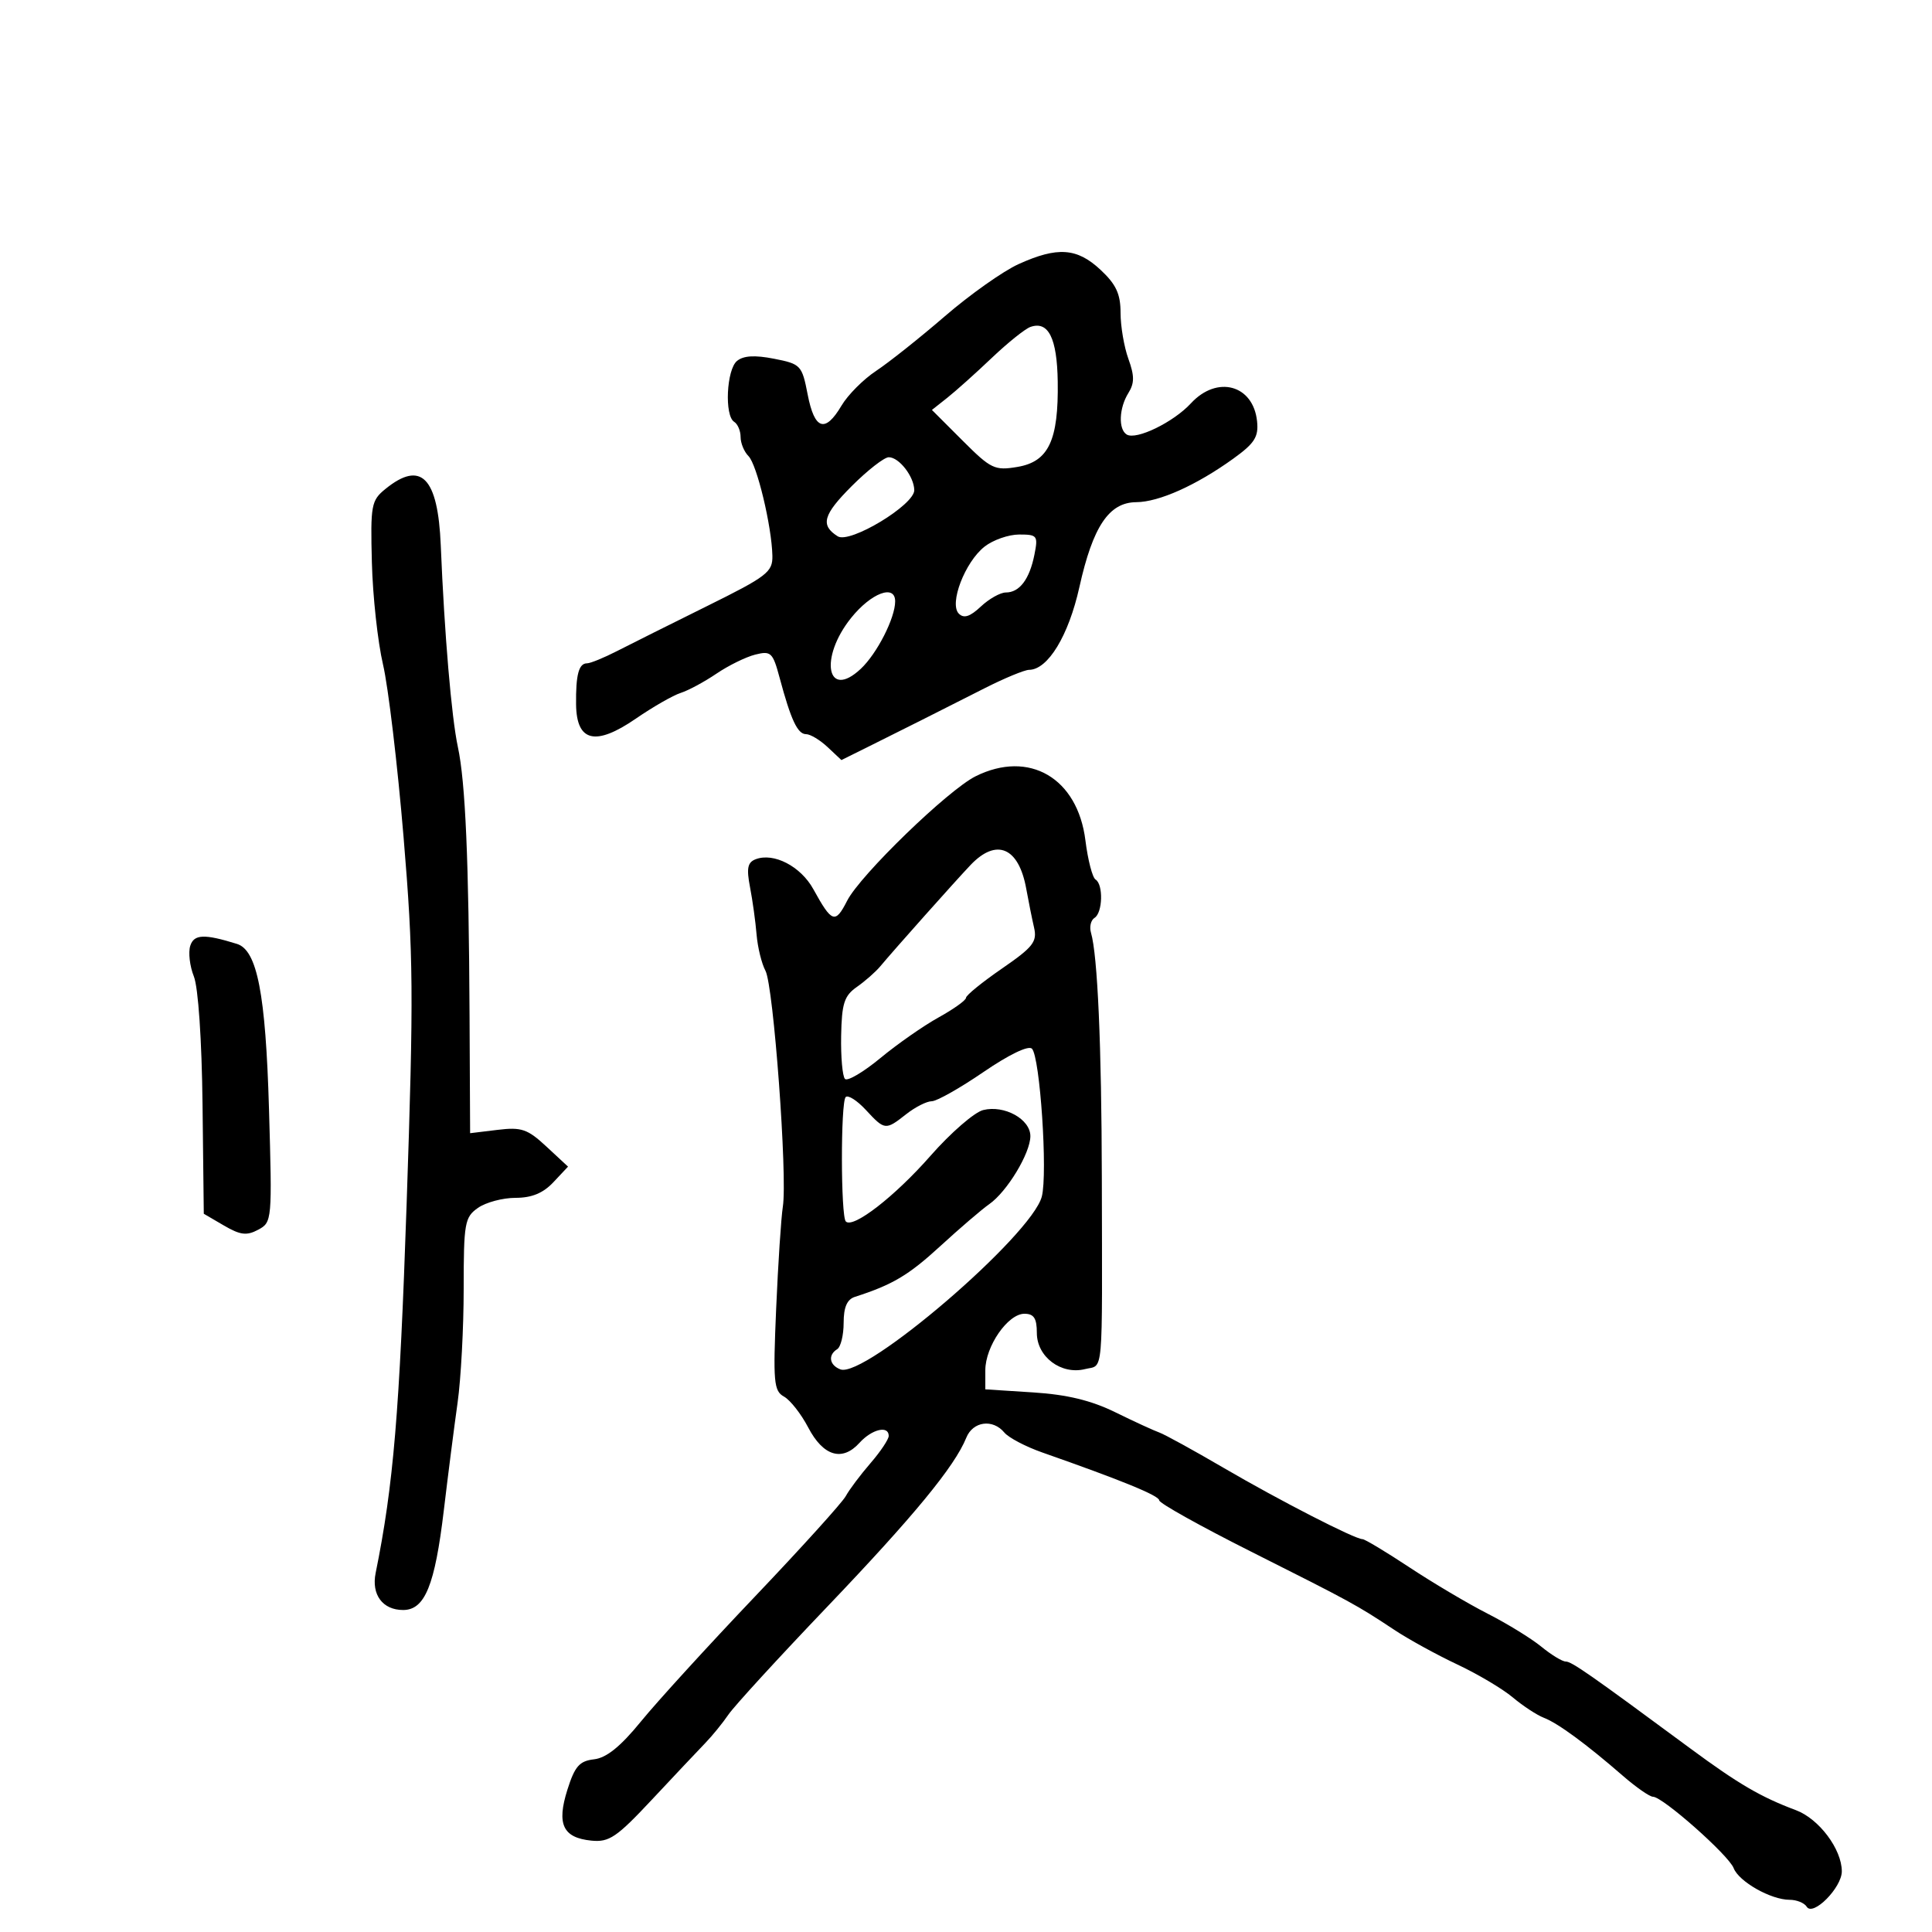 <svg xmlns="http://www.w3.org/2000/svg" width="300" height="300" viewBox="0 0 300 300" version="1.1">
	<path d="M 158.154 41.016 C 155.763 42.101, 150.623 45.736, 146.730 49.095 C 142.837 52.454, 138.032 56.274, 136.051 57.585 C 134.071 58.895, 131.648 61.325, 130.669 62.984 C 128.126 67.287, 126.481 66.752, 125.418 61.275 C 124.531 56.711, 124.353 56.521, 120.188 55.704 C 117.193 55.116, 115.437 55.222, 114.438 56.051 C 112.808 57.404, 112.476 64.558, 114 65.500 C 114.550 65.840, 115 66.901, 115 67.859 C 115 68.817, 115.552 70.152, 116.226 70.826 C 117.537 72.137, 119.830 81.686, 119.936 86.280 C 119.995 88.826, 119.139 89.486, 109.750 94.133 C 104.112 96.924, 97.834 100.061, 95.798 101.104 C 93.762 102.147, 91.673 103, 91.155 103 C 89.873 103, 89.398 104.781, 89.453 109.384 C 89.523 115.198, 92.468 115.899, 98.731 111.591 C 101.380 109.769, 104.515 107.971, 105.698 107.596 C 106.881 107.220, 109.375 105.877, 111.241 104.611 C 113.107 103.345, 115.822 102.010, 117.274 101.646 C 119.713 101.034, 120.002 101.309, 121.058 105.242 C 122.819 111.804, 123.849 114, 125.164 114 C 125.828 114, 127.335 114.905, 128.512 116.012 L 130.654 118.023 135.077 115.827 C 140.497 113.135, 145.502 110.618, 152.873 106.879 C 155.968 105.310, 159.084 104.020, 159.798 104.013 C 162.725 103.984, 165.928 98.712, 167.609 91.155 C 169.702 81.741, 172.203 78.008, 176.438 77.978 C 179.969 77.953, 185.758 75.357, 191.500 71.224 C 194.816 68.837, 195.448 67.845, 195.198 65.422 C 194.612 59.749, 188.990 58.220, 184.924 62.629 C 182.216 65.566, 176.424 68.380, 174.956 67.473 C 173.628 66.652, 173.761 63.355, 175.215 61.027 C 176.169 59.499, 176.169 58.357, 175.215 55.719 C 174.547 53.871, 174 50.658, 174 48.580 C 174 45.644, 173.309 44.156, 170.894 41.901 C 167.233 38.481, 164.205 38.270, 158.154 41.016 M 160 50.768 C 159.175 51.059, 156.475 53.224, 154 55.579 C 151.525 57.935, 148.422 60.715, 147.104 61.758 L 144.708 63.655 149.452 68.399 C 153.883 72.830, 154.446 73.100, 158.006 72.499 C 162.825 71.685, 164.383 68.374, 164.244 59.237 C 164.142 52.492, 162.786 49.787, 160 50.768 M 132.273 75.464 C 127.803 79.934, 127.348 81.555, 130.081 83.279 C 131.962 84.466, 142.014 78.396, 141.968 76.101 C 141.926 73.986, 139.608 71, 138.008 71 C 137.309 71, 134.728 73.009, 132.273 75.464 M 59.861 75.915 C 57.643 77.713, 57.515 78.405, 57.745 87.341 C 57.879 92.573, 58.657 99.699, 59.473 103.177 C 60.289 106.655, 61.726 118.725, 62.667 130 C 64.202 148.392, 64.250 154.253, 63.139 187 C 62.040 219.364, 61.094 230.624, 58.330 244.259 C 57.648 247.619, 59.418 250, 62.597 250 C 65.974 250, 67.529 246.187, 68.919 234.500 C 69.573 229, 70.534 221.488, 71.054 217.807 C 71.574 214.126, 72 206.164, 72 200.114 C 72 189.880, 72.155 189.005, 74.223 187.557 C 75.445 186.701, 78.066 186, 80.048 186 C 82.568 186, 84.336 185.272, 85.928 183.577 L 88.204 181.154 84.852 178.042 C 81.906 175.307, 80.985 174.992, 77.250 175.446 L 73 175.962 72.912 157.731 C 72.794 133.509, 72.271 121.452, 71.100 116 C 70.107 111.378, 69.014 98.501, 68.441 84.673 C 68.004 74.112, 65.382 71.437, 59.861 75.915 M 152.879 84.881 C 149.834 87.276, 147.350 93.750, 148.886 95.286 C 149.669 96.069, 150.625 95.762, 152.301 94.187 C 153.581 92.984, 155.332 92, 156.192 92 C 158.307 92, 159.860 89.949, 160.619 86.155 C 161.214 83.178, 161.081 83, 158.260 83 C 156.615 83, 154.194 83.846, 152.879 84.881 M 132.167 95.941 C 127.162 102.170, 128.409 108.776, 133.661 103.855 C 136.180 101.495, 139 95.961, 139 93.378 C 139 90.672, 135.281 92.067, 132.167 95.941 M 151.500 120.535 C 147.222 122.658, 133.581 135.872, 131.545 139.865 C 129.696 143.492, 129.184 143.317, 126.293 138.067 C 124.342 134.524, 120.144 132.347, 117.339 133.423 C 116.080 133.906, 115.896 134.822, 116.464 137.768 C 116.861 139.820, 117.318 143.123, 117.481 145.108 C 117.644 147.092, 118.266 149.628, 118.862 150.743 C 120.114 153.081, 122.293 182.658, 121.561 187.355 C 121.291 189.085, 120.823 196.212, 120.522 203.193 C 120.029 214.620, 120.150 215.984, 121.737 216.862 C 122.707 217.398, 124.402 219.561, 125.505 221.669 C 127.834 226.121, 130.783 227.002, 133.460 224.044 C 135.387 221.915, 138 221.294, 138 222.965 C 138 223.496, 136.721 225.409, 135.158 227.215 C 133.595 229.022, 131.874 231.316, 131.333 232.314 C 130.792 233.312, 124.437 240.338, 117.211 247.928 C 109.985 255.518, 102.031 264.234, 99.535 267.298 C 96.357 271.199, 94.175 272.962, 92.249 273.184 C 89.975 273.445, 89.259 274.262, 88.105 277.909 C 86.410 283.270, 87.403 285.371, 91.842 285.813 C 94.592 286.086, 95.762 285.292, 101.241 279.434 C 104.684 275.754, 108.400 271.813, 109.500 270.675 C 110.600 269.538, 112.228 267.538, 113.118 266.231 C 114.008 264.924, 120.893 257.408, 128.420 249.530 C 141.878 235.443, 148.255 227.693, 150.044 223.250 C 151.071 220.701, 154.159 220.282, 155.956 222.447 C 156.617 223.243, 159.260 224.632, 161.829 225.534 C 174.227 229.883, 180 232.247, 180 232.972 C 180 233.409, 186.412 236.989, 194.250 240.928 C 209.859 248.772, 210.666 249.213, 216.500 253.080 C 218.700 254.539, 223.097 256.954, 226.272 258.449 C 229.446 259.943, 233.330 262.248, 234.902 263.571 C 236.474 264.893, 238.648 266.319, 239.734 266.738 C 241.925 267.583, 246.332 270.821, 252.003 275.750 C 254.060 277.538, 256.165 279, 256.681 279 C 258.176 279, 268.429 288.073, 269.198 290.077 C 270.006 292.180, 274.985 295, 277.891 295 C 278.986 295, 280.181 295.484, 280.546 296.075 C 281.514 297.640, 286.001 293.112, 285.996 290.576 C 285.990 287.137, 282.449 282.420, 278.868 281.082 C 273.424 279.046, 269.925 277.002, 262.500 271.519 C 246.788 259.915, 244.043 258, 243.119 258 C 242.588 258, 240.881 256.959, 239.327 255.687 C 237.772 254.415, 234.025 252.112, 231 250.570 C 227.975 249.029, 222.514 245.794, 218.866 243.384 C 215.217 240.973, 211.935 239, 211.574 239 C 210.381 239, 198.643 232.975, 190 227.926 C 185.325 225.194, 180.825 222.723, 180 222.433 C 179.175 222.143, 176.110 220.733, 173.190 219.299 C 169.434 217.455, 165.702 216.552, 160.440 216.214 L 153 215.737 153 212.773 C 153 209.064, 156.503 204, 159.068 204 C 160.545 204, 161 204.702, 161 206.977 C 161 210.691, 164.780 213.523, 168.493 212.591 C 171.389 211.864, 171.155 214.529, 171.092 183 C 171.051 162.289, 170.435 148.331, 169.408 144.834 C 169.139 143.918, 169.387 142.879, 169.959 142.525 C 171.226 141.742, 171.343 137.330, 170.117 136.572 C 169.631 136.272, 168.923 133.537, 168.543 130.494 C 167.332 120.802, 159.813 116.408, 151.500 120.535 M 150.705 134.320 C 148.345 136.803, 138.836 147.476, 136.680 150.061 C 135.964 150.919, 134.331 152.355, 133.052 153.251 C 131.085 154.629, 130.707 155.806, 130.612 160.853 C 130.551 164.137, 130.819 167.146, 131.210 167.539 C 131.600 167.932, 134.075 166.471, 136.710 164.293 C 139.344 162.114, 143.412 159.274, 145.750 157.982 C 148.088 156.689, 150 155.319, 150 154.938 C 150 154.556, 152.509 152.516, 155.575 150.404 C 160.425 147.064, 161.074 146.235, 160.568 144.032 C 160.248 142.639, 159.702 139.925, 159.354 138 C 158.192 131.560, 154.728 130.086, 150.705 134.320 M 29.543 146.866 C 29.216 147.894, 29.468 150.033, 30.102 151.618 C 30.782 153.318, 31.335 161.468, 31.450 171.486 L 31.644 188.472 34.771 190.299 C 37.317 191.785, 38.306 191.907, 40.089 190.952 C 42.248 189.797, 42.273 189.521, 41.767 172.140 C 41.248 154.300, 39.934 147.545, 36.795 146.569 C 31.716 144.991, 30.117 145.057, 29.543 146.866 M 152.710 166.466 C 149.068 168.960, 145.454 171, 144.679 171 C 143.904 171, 142.126 171.900, 140.727 173 C 137.500 175.538, 137.393 175.527, 134.442 172.343 C 133.088 170.882, 131.682 169.985, 131.318 170.349 C 130.524 171.143, 130.544 188.878, 131.340 189.673 C 132.471 190.804, 138.950 185.779, 144.477 179.484 C 147.610 175.915, 151.295 172.713, 152.664 172.369 C 155.949 171.545, 160.001 173.783, 159.996 176.419 C 159.992 179.062, 156.373 185.049, 153.614 186.977 C 152.451 187.790, 149.025 190.727, 146 193.504 C 141.073 198.026, 138.602 199.494, 132.750 201.375 C 131.527 201.768, 131 202.983, 131 205.410 C 131 207.319, 130.550 209.160, 130 209.500 C 128.533 210.406, 128.781 211.979, 130.493 212.636 C 134.276 214.087, 160.207 191.840, 161.772 185.799 C 162.705 182.200, 161.494 164.094, 160.236 162.836 C 159.697 162.297, 156.656 163.764, 152.710 166.466" stroke="none" fill="black" fill-rule="evenodd"/>
</svg>